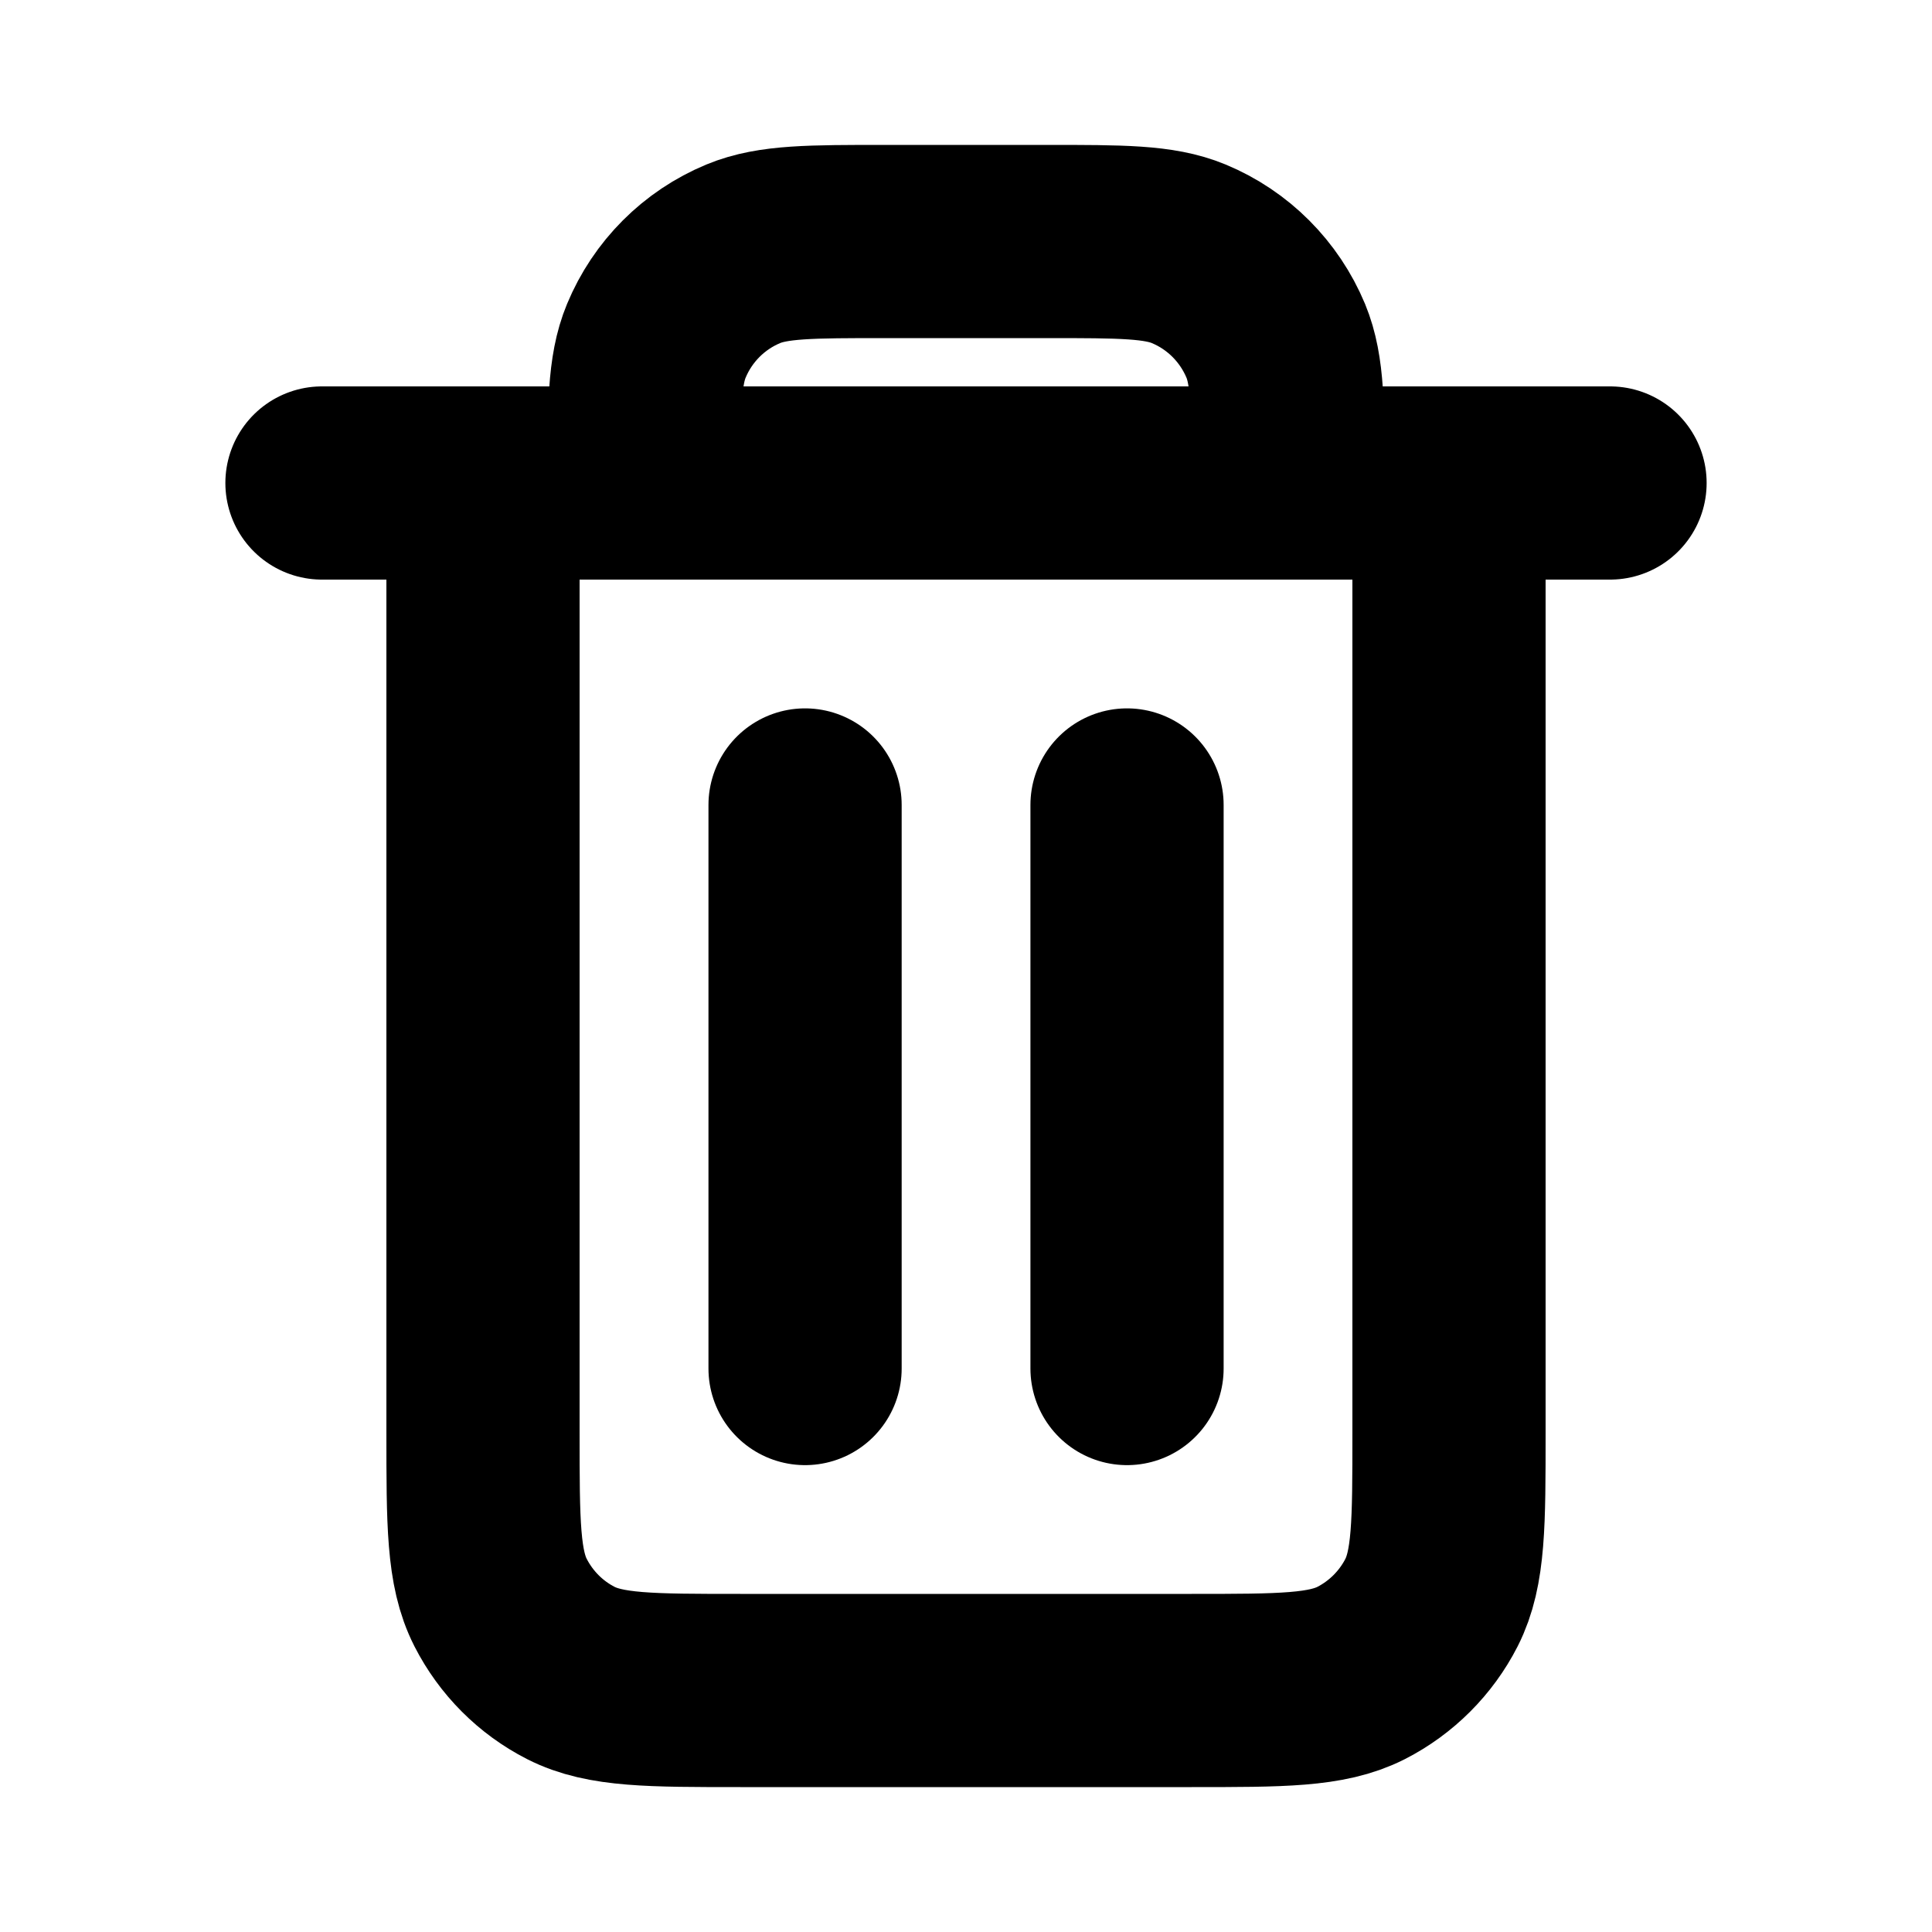 <svg width="20" height="20" viewBox="0 0 20 20" fill="none" xmlns="http://www.w3.org/2000/svg">
<path d="M11.667 8.333V14.167M8.334 8.333V14.167M5 5V14.833C5 15.767 5 16.233 5.182 16.59C5.342 16.903 5.596 17.159 5.91 17.319C6.266 17.5 6.733 17.5 7.664 17.5H12.336C13.268 17.5 13.733 17.5 14.09 17.319C14.403 17.159 14.659 16.903 14.819 16.59C15 16.233 15 15.768 15 14.836V5M5 5H6.667M5 5H3.333M6.667 5H13.334M6.667 5C6.667 4.223 6.667 3.835 6.794 3.529C6.963 3.121 7.287 2.796 7.695 2.627C8.002 2.5 8.39 2.5 9.167 2.5H10.834C11.61 2.5 11.998 2.5 12.305 2.627C12.713 2.796 13.037 3.121 13.207 3.529C13.333 3.835 13.334 4.223 13.334 5M13.334 5H15M15 5H16.667" stroke="black" stroke-width="2" stroke-linecap="round" stroke-linejoin="round"/>
</svg>
